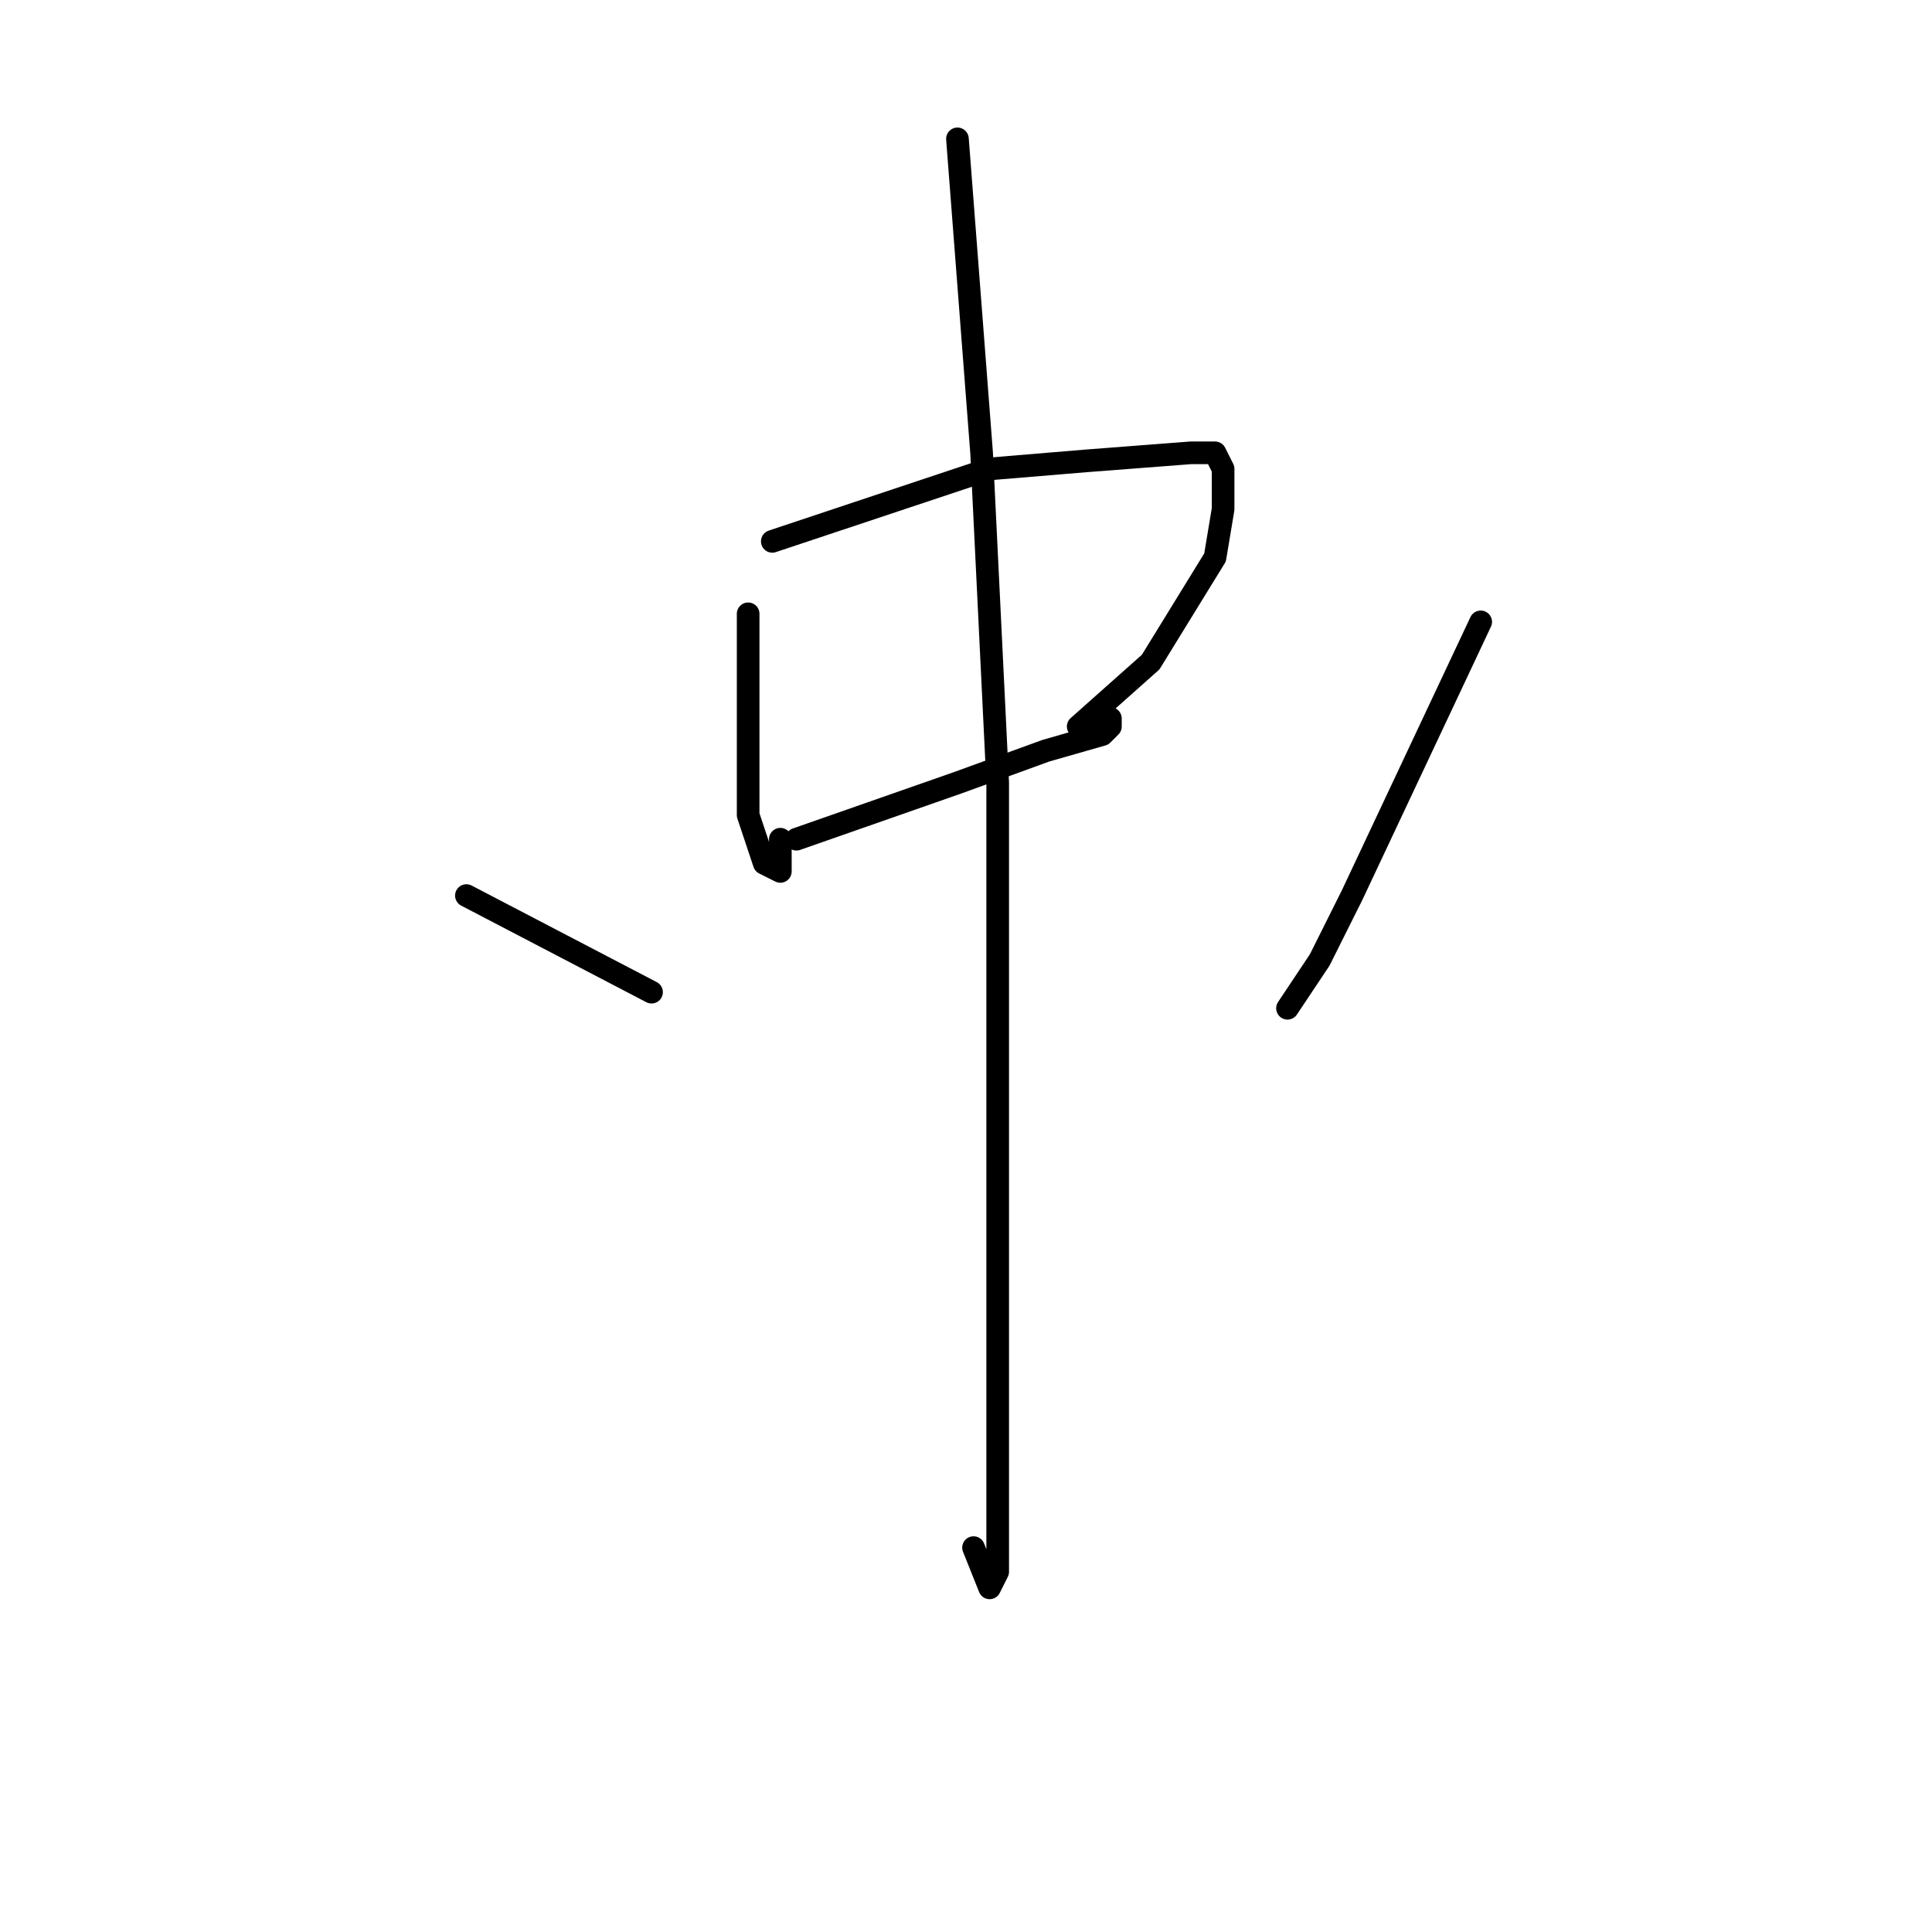 <?xml version="1.0" standalone="no"?>
    <svg width="256" height="256" xmlns="http://www.w3.org/2000/svg" version="1.1">
    <polyline stroke="black" stroke-width="3" stroke-linecap="round" fill="transparent" stroke-linejoin="round" points="99.133 81.333 99.133 108 101.267 114.4 103.4 115.467 103.4 111.2 103.4 111.2 " />
        <polyline stroke="black" stroke-width="3" stroke-linecap="round" fill="transparent" stroke-linejoin="round" points="102.333 71.733 131.133 62.133 143.933 61.067 157.8 60 161 60 162.067 62.133 162.067 67.467 161 73.867 152.467 87.733 142.867 96.267 142.867 96.267 " />
        <polyline stroke="black" stroke-width="3" stroke-linecap="round" fill="transparent" stroke-linejoin="round" points="105.533 111.2 126.867 103.733 138.6 99.467 146.067 97.333 147.133 96.267 147.133 95.2 147.133 95.2 " />
        <polyline stroke="black" stroke-width="3" stroke-linecap="round" fill="transparent" stroke-linejoin="round" points="126.867 18.4 130.067 60 132.2 103.733 132.2 147.467 132.2 182.667 132.2 208.267 131.133 210.4 129 205.067 129 205.067 " />
        <polyline stroke="black" stroke-width="3" stroke-linecap="round" fill="transparent" stroke-linejoin="round" points="61.8 118.667 86.333 131.467 86.333 131.467 " />
        <polyline stroke="black" stroke-width="3" stroke-linecap="round" fill="transparent" stroke-linejoin="round" points="196.2 82.4 179.133 118.667 174.867 127.2 170.6 133.6 170.6 133.6 " />
        </svg>